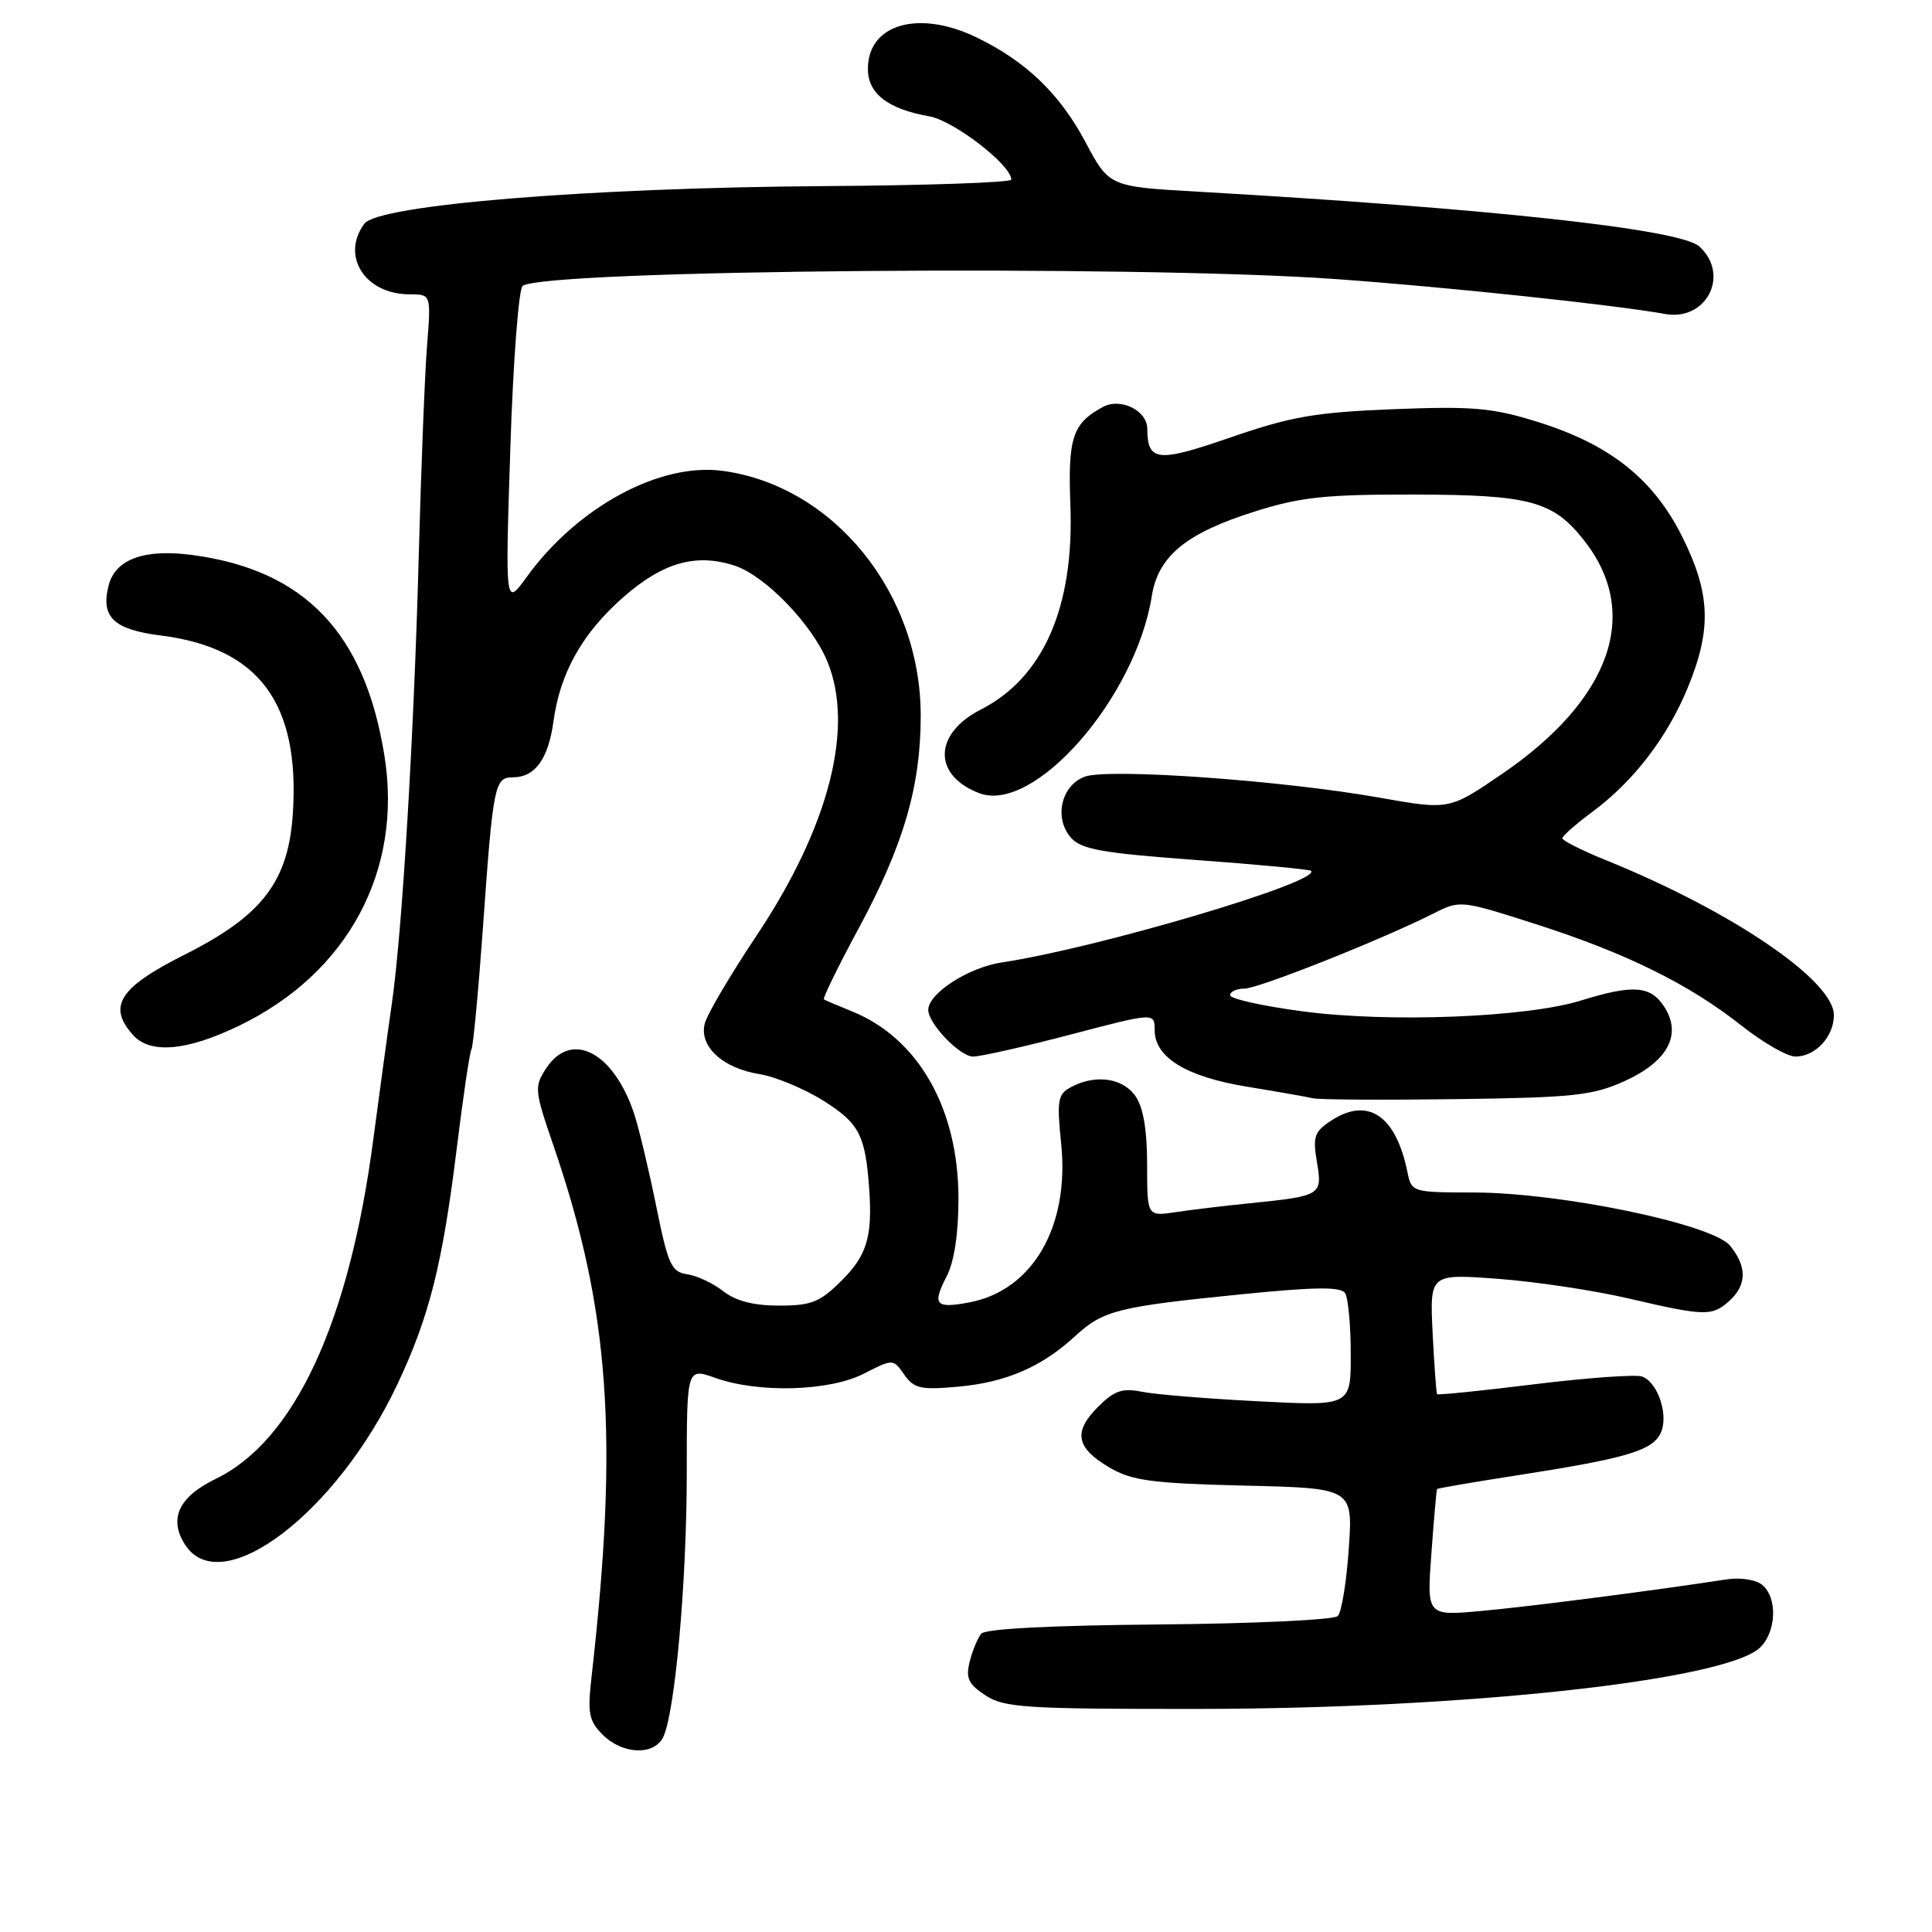 <?xml version="1.0" encoding="UTF-8" standalone="no"?>
<!DOCTYPE svg PUBLIC "-//W3C//DTD SVG 1.1//EN" "http://www.w3.org/Graphics/SVG/1.1/DTD/svg11.dtd" >
<svg xmlns="http://www.w3.org/2000/svg" xmlns:xlink="http://www.w3.org/1999/xlink" version="1.1" viewBox="0 0 256 256">
 <g >
 <path fill="currentColor"
d=" M 87.84 230.25 C 89.42 227.22 91.00 209.71 91.00 195.20 C 91.00 181.24 91.00 181.24 94.75 182.57 C 100.49 184.62 109.88 184.36 114.46 182.02 C 118.34 180.04 118.34 180.04 119.82 182.15 C 121.11 183.99 122.00 184.19 126.98 183.74 C 133.34 183.16 138.03 181.13 142.50 177.01 C 146.18 173.63 148.12 173.14 164.50 171.50 C 174.27 170.52 177.68 170.48 178.23 171.35 C 178.64 171.98 178.98 175.61 178.98 179.40 C 179.00 186.31 179.00 186.31 166.75 185.68 C 160.01 185.34 153.07 184.77 151.32 184.42 C 148.72 183.89 147.65 184.26 145.50 186.41 C 142.18 189.73 142.57 191.84 147.00 194.45 C 150.00 196.20 152.57 196.55 164.89 196.85 C 179.27 197.19 179.27 197.19 178.72 205.21 C 178.42 209.62 177.76 213.64 177.26 214.14 C 176.76 214.64 166.11 215.14 153.61 215.25 C 139.38 215.37 130.56 215.82 130.02 216.47 C 129.55 217.04 128.86 218.71 128.49 220.17 C 127.94 222.37 128.31 223.16 130.59 224.65 C 133.07 226.28 135.91 226.46 158.92 226.44 C 194.09 226.41 228.38 222.68 233.15 218.37 C 235.37 216.35 235.58 211.72 233.51 210.01 C 232.67 209.31 230.62 209.00 228.76 209.28 C 219.36 210.73 202.64 212.89 196.28 213.46 C 189.05 214.12 189.05 214.12 189.67 205.81 C 190.00 201.24 190.34 197.41 190.42 197.31 C 190.49 197.20 195.27 196.38 201.03 195.49 C 215.26 193.28 218.79 192.26 219.98 190.03 C 221.19 187.77 219.77 183.23 217.60 182.40 C 216.81 182.10 210.42 182.55 203.41 183.41 C 196.39 184.28 190.55 184.87 190.43 184.74 C 190.31 184.61 190.05 180.96 189.83 176.64 C 189.45 168.78 189.45 168.78 198.47 169.45 C 203.44 169.82 211.25 170.99 215.83 172.06 C 225.96 174.42 226.86 174.44 229.17 172.35 C 231.47 170.26 231.50 167.83 229.25 165.07 C 226.92 162.20 206.81 158.03 195.27 158.01 C 187.10 158.00 187.03 157.98 186.48 155.25 C 184.95 147.78 181.24 145.30 176.37 148.50 C 174.16 149.94 173.93 150.62 174.50 153.98 C 175.24 158.39 175.12 158.47 165.50 159.45 C 162.20 159.78 157.81 160.31 155.75 160.62 C 152.00 161.18 152.00 161.18 152.00 154.31 C 152.00 149.72 151.49 146.71 150.44 145.22 C 148.76 142.82 145.13 142.32 141.91 144.05 C 140.16 144.98 140.02 145.78 140.61 151.54 C 141.74 162.53 136.83 171.00 128.42 172.58 C 123.95 173.42 123.49 172.89 125.43 169.14 C 126.44 167.19 127.00 163.49 127.00 158.80 C 127.00 146.85 121.64 137.49 112.79 133.97 C 110.98 133.24 109.35 132.55 109.17 132.41 C 108.99 132.28 111.10 127.97 113.87 122.84 C 119.75 111.91 122.00 104.18 122.00 94.83 C 122.00 78.60 110.49 64.37 95.74 62.39 C 87.43 61.27 76.51 67.18 69.80 76.44 C 66.94 80.39 66.94 80.39 67.62 59.44 C 67.99 47.92 68.73 38.22 69.26 37.87 C 72.54 35.73 150.48 35.08 177.00 36.98 C 191.68 38.03 213.84 40.38 220.60 41.60 C 226.12 42.61 229.29 36.39 225.16 32.65 C 222.64 30.37 197.48 27.62 158.74 25.40 C 146.97 24.73 146.97 24.73 143.81 18.79 C 140.42 12.43 135.96 8.14 129.43 4.97 C 121.74 1.24 115.00 3.18 115.00 9.13 C 115.00 12.40 117.65 14.45 123.12 15.41 C 126.38 15.98 134.00 21.86 134.00 23.80 C 134.00 24.18 122.86 24.57 109.25 24.66 C 77.97 24.87 50.09 27.15 48.27 29.65 C 45.13 33.94 48.38 39.00 54.28 39.00 C 57.12 39.00 57.12 39.00 56.59 45.75 C 56.29 49.46 55.80 61.95 55.49 73.50 C 54.85 97.56 53.29 123.52 51.92 133.00 C 51.40 136.57 50.30 144.68 49.46 151.00 C 46.27 175.27 39.00 190.92 28.58 195.96 C 23.65 198.35 22.30 201.28 24.56 204.73 C 29.35 212.04 44.54 200.55 52.62 183.50 C 56.87 174.52 58.62 167.61 60.52 152.18 C 61.36 145.33 62.24 139.41 62.47 139.04 C 62.70 138.67 63.38 131.42 63.99 122.93 C 65.34 103.96 65.53 103.00 67.95 103.00 C 70.90 103.00 72.65 100.58 73.34 95.57 C 74.22 89.14 77.16 83.91 82.57 79.15 C 87.83 74.52 92.25 73.27 97.37 74.96 C 101.37 76.28 107.53 82.64 109.60 87.58 C 113.26 96.34 109.86 109.57 100.25 123.97 C 96.77 129.18 93.68 134.43 93.38 135.64 C 92.62 138.65 95.76 141.55 100.61 142.32 C 102.76 142.67 106.63 144.28 109.21 145.92 C 113.86 148.86 114.67 150.45 115.17 157.50 C 115.62 163.80 114.88 166.32 111.60 169.60 C 108.65 172.55 107.55 173.00 103.23 173.00 C 99.87 173.00 97.49 172.39 95.85 171.10 C 94.52 170.05 92.37 169.04 91.07 168.85 C 88.95 168.54 88.52 167.57 86.95 159.81 C 85.98 155.03 84.67 149.54 84.04 147.62 C 81.33 139.40 75.70 136.47 72.37 141.56 C 70.77 144.00 70.82 144.48 73.34 151.81 C 80.79 173.51 82.00 190.35 78.39 222.12 C 77.83 227.02 78.02 228.02 79.87 229.87 C 82.45 232.45 86.59 232.65 87.84 230.25 Z  M 215.25 143.26 C 221.01 140.65 222.92 137.06 220.50 133.37 C 218.69 130.60 216.39 130.44 209.50 132.57 C 202.27 134.82 184.05 135.53 172.61 134.01 C 167.32 133.31 163.00 132.35 163.00 131.87 C 163.00 131.39 163.85 131.00 164.88 131.00 C 166.74 131.00 183.17 124.47 189.99 121.02 C 193.46 119.26 193.60 119.28 203.50 122.45 C 215.47 126.29 223.79 130.39 230.77 135.91 C 233.62 138.16 236.82 140.00 237.90 140.00 C 240.55 140.00 243.00 137.37 243.00 134.51 C 243.00 129.92 229.44 120.71 212.75 113.96 C 209.59 112.68 207.01 111.38 207.02 111.07 C 207.04 110.75 208.82 109.19 210.99 107.58 C 216.44 103.55 220.94 97.70 223.65 91.09 C 226.83 83.37 226.65 78.62 222.89 71.09 C 219.05 63.42 213.29 58.86 203.64 55.87 C 197.73 54.03 195.10 53.81 184.64 54.22 C 174.33 54.63 171.09 55.19 163.12 57.94 C 153.34 61.32 152.05 61.18 152.02 56.79 C 151.99 54.39 148.49 52.67 146.17 53.91 C 142.12 56.08 141.49 57.97 141.83 66.90 C 142.35 80.43 138.26 89.79 129.96 94.02 C 123.68 97.22 123.58 102.75 129.76 105.10 C 137.02 107.86 150.46 92.51 152.62 78.98 C 153.47 73.67 157.18 70.63 166.32 67.76 C 172.37 65.85 175.69 65.51 187.50 65.53 C 202.76 65.57 205.80 66.39 209.91 71.62 C 217.50 81.26 213.47 92.69 199.00 102.57 C 192.03 107.33 192.03 107.33 182.77 105.69 C 169.86 103.40 146.76 101.76 143.71 102.92 C 140.61 104.10 139.64 108.38 141.88 110.97 C 143.23 112.54 145.94 113.03 158.44 113.95 C 166.66 114.55 173.53 115.20 173.72 115.39 C 175.15 116.82 145.33 125.65 132.78 127.52 C 128.35 128.18 123.00 131.62 123.00 133.82 C 123.00 135.64 127.19 140.00 128.94 140.00 C 129.92 140.00 135.74 138.69 141.87 137.08 C 153.00 134.16 153.00 134.16 153.00 136.51 C 153.00 140.12 157.21 142.69 165.28 144.00 C 169.25 144.65 173.18 145.34 174.00 145.53 C 174.82 145.72 183.38 145.77 193.00 145.64 C 208.46 145.44 211.05 145.16 215.25 143.26 Z  M 31.73 135.89 C 46.09 128.94 53.38 115.37 50.94 100.14 C 48.34 83.86 40.36 75.52 25.48 73.54 C 19.09 72.69 15.26 74.10 14.38 77.62 C 13.34 81.78 15.06 83.42 21.33 84.21 C 34.30 85.85 39.73 93.15 38.81 107.71 C 38.23 116.80 34.78 121.31 24.46 126.50 C 15.78 130.86 14.20 133.35 17.66 137.18 C 19.94 139.69 24.80 139.25 31.73 135.89 Z "/>
</g>
</svg>